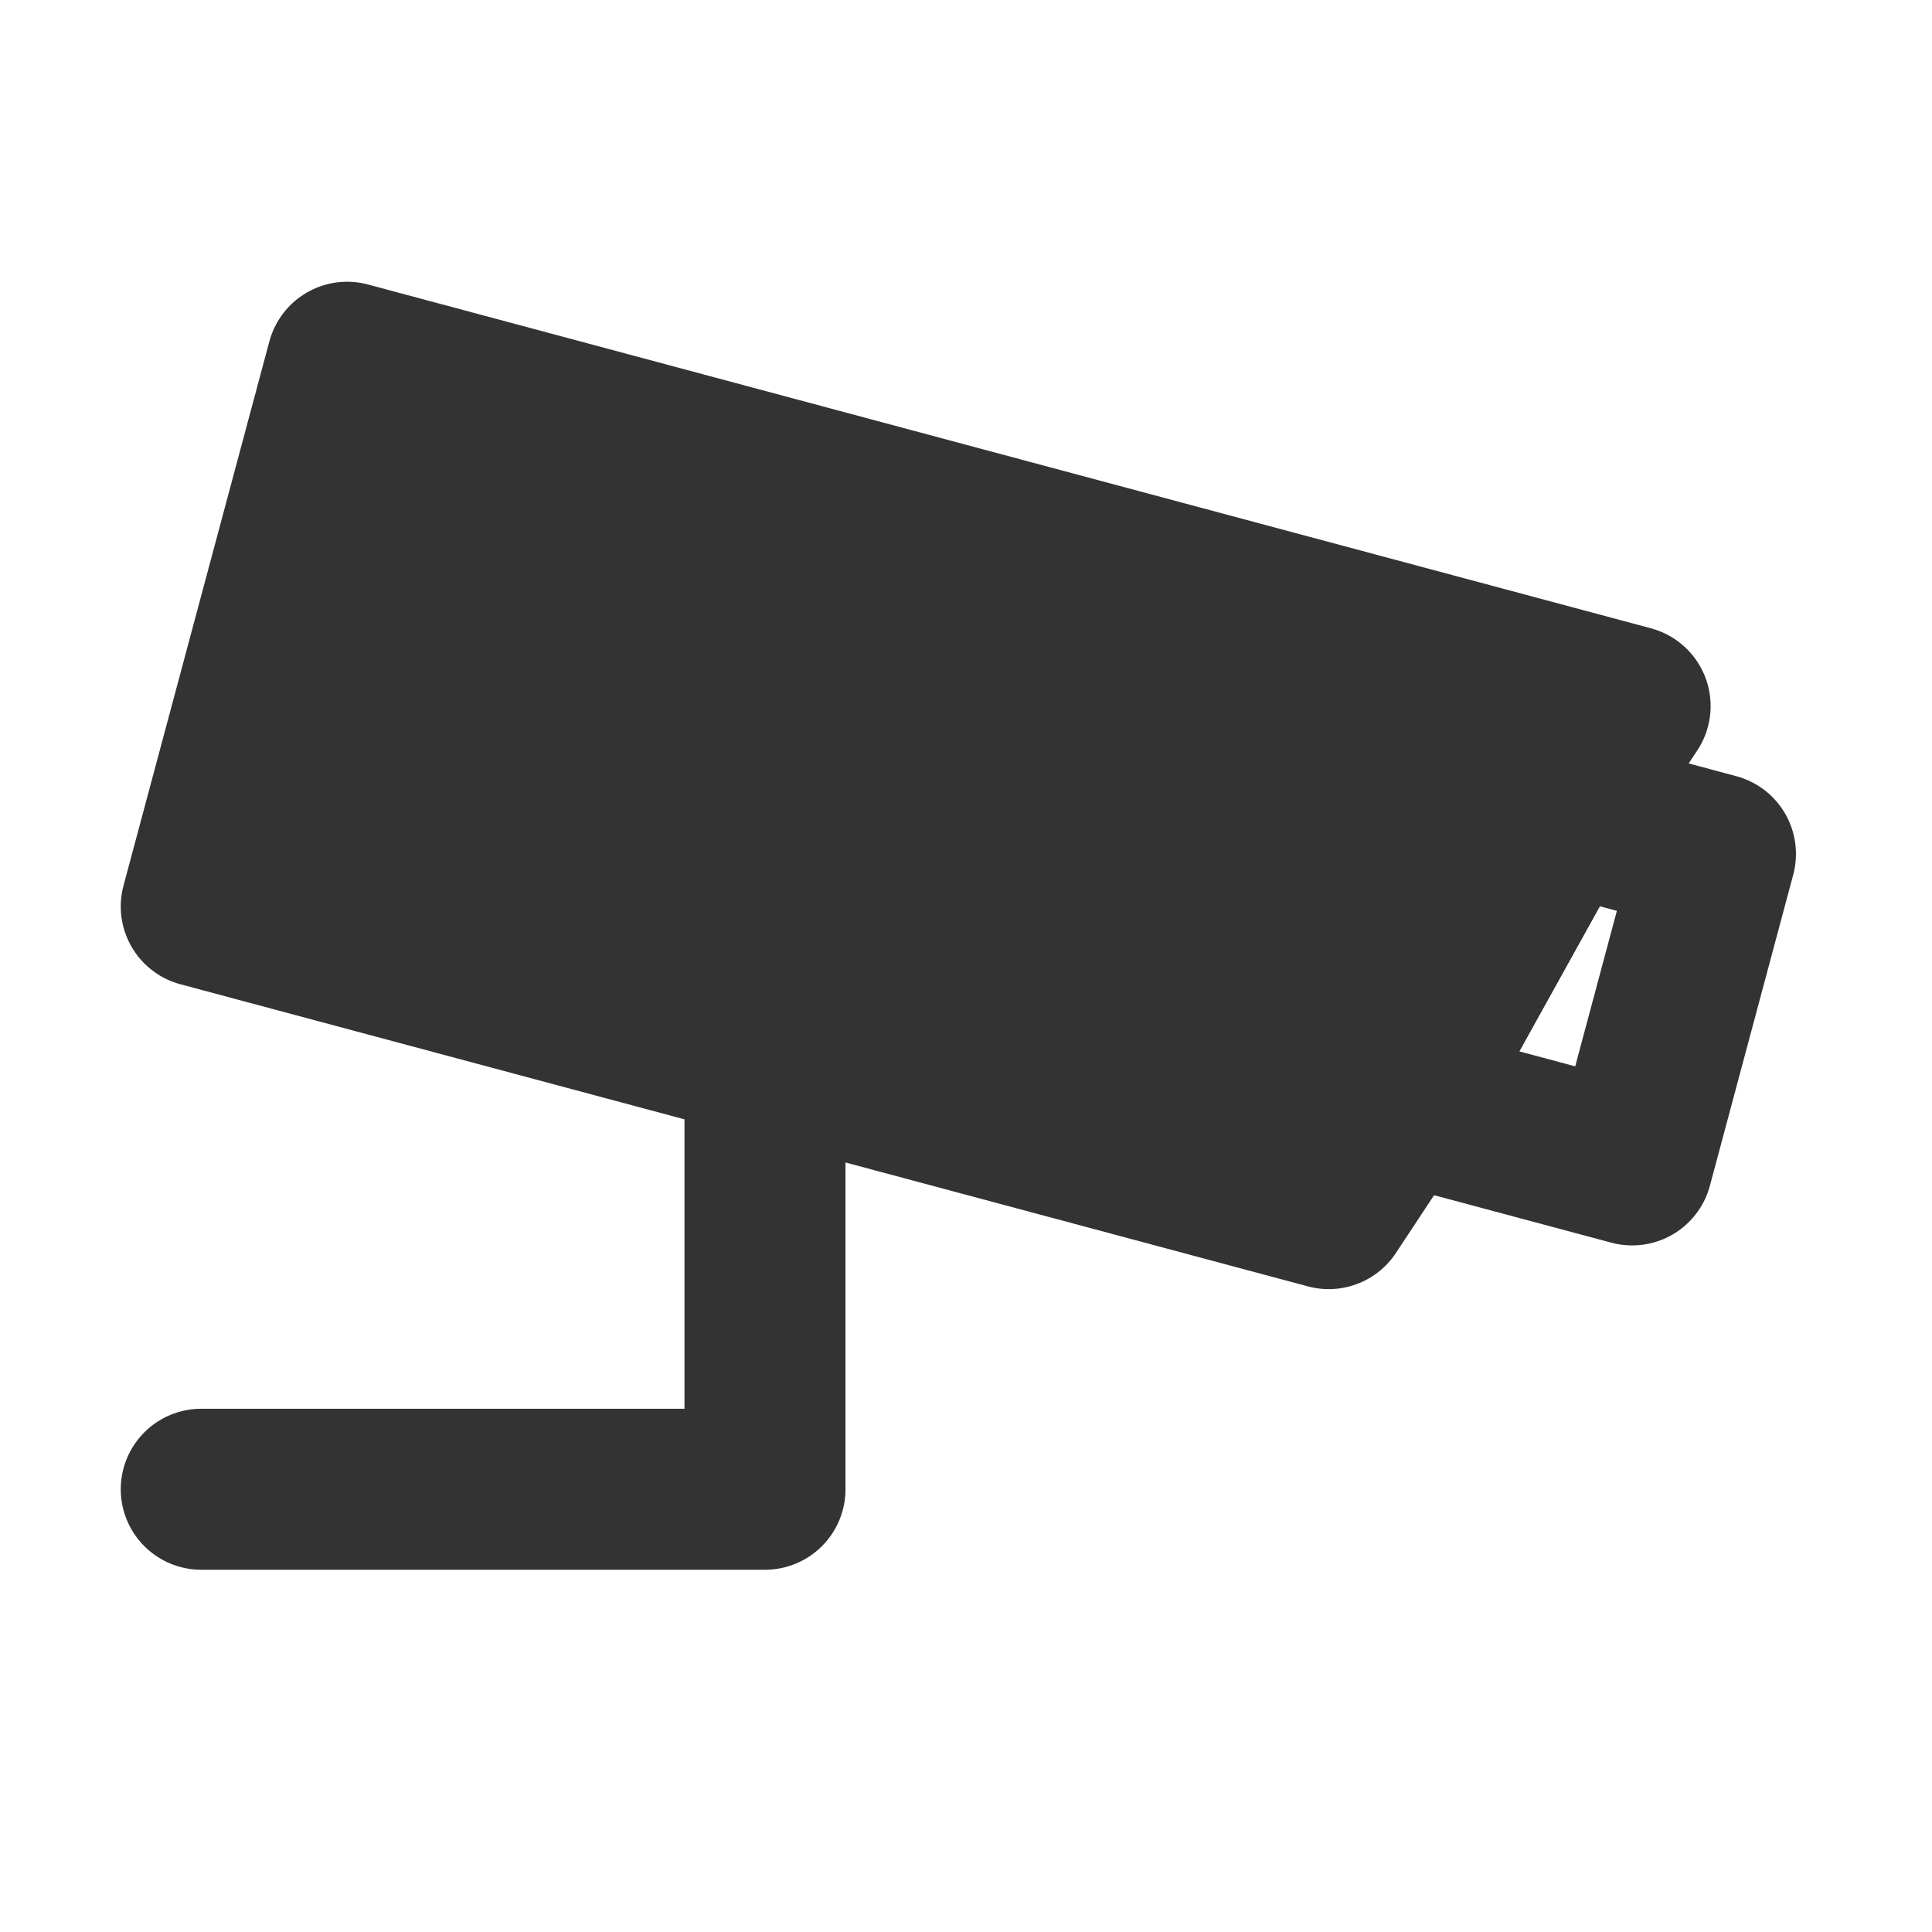<svg width="24" height="24" viewBox="0 0 24 24" fill="none" xmlns="http://www.w3.org/2000/svg">
<path d="M9.503 13.138V18.5H2.5" stroke="#333333" stroke-width="2" stroke-linecap="round" stroke-linejoin="round"/>
<path d="M21.31 10.608L19.378 10.09L17.377 13.695L20.275 14.471L21.31 10.608Z" stroke="#333333" stroke-width="2" stroke-linecap="round" stroke-linejoin="round"/>
<path d="M19.378 10.09L17.377 13.695L16.506 15.014L2.5 11.261L4.312 4.5L20.25 8.771L19.378 10.09Z" fill="#333333" stroke="#333333" stroke-width="2" stroke-linecap="round" stroke-linejoin="round"/>
</svg>

